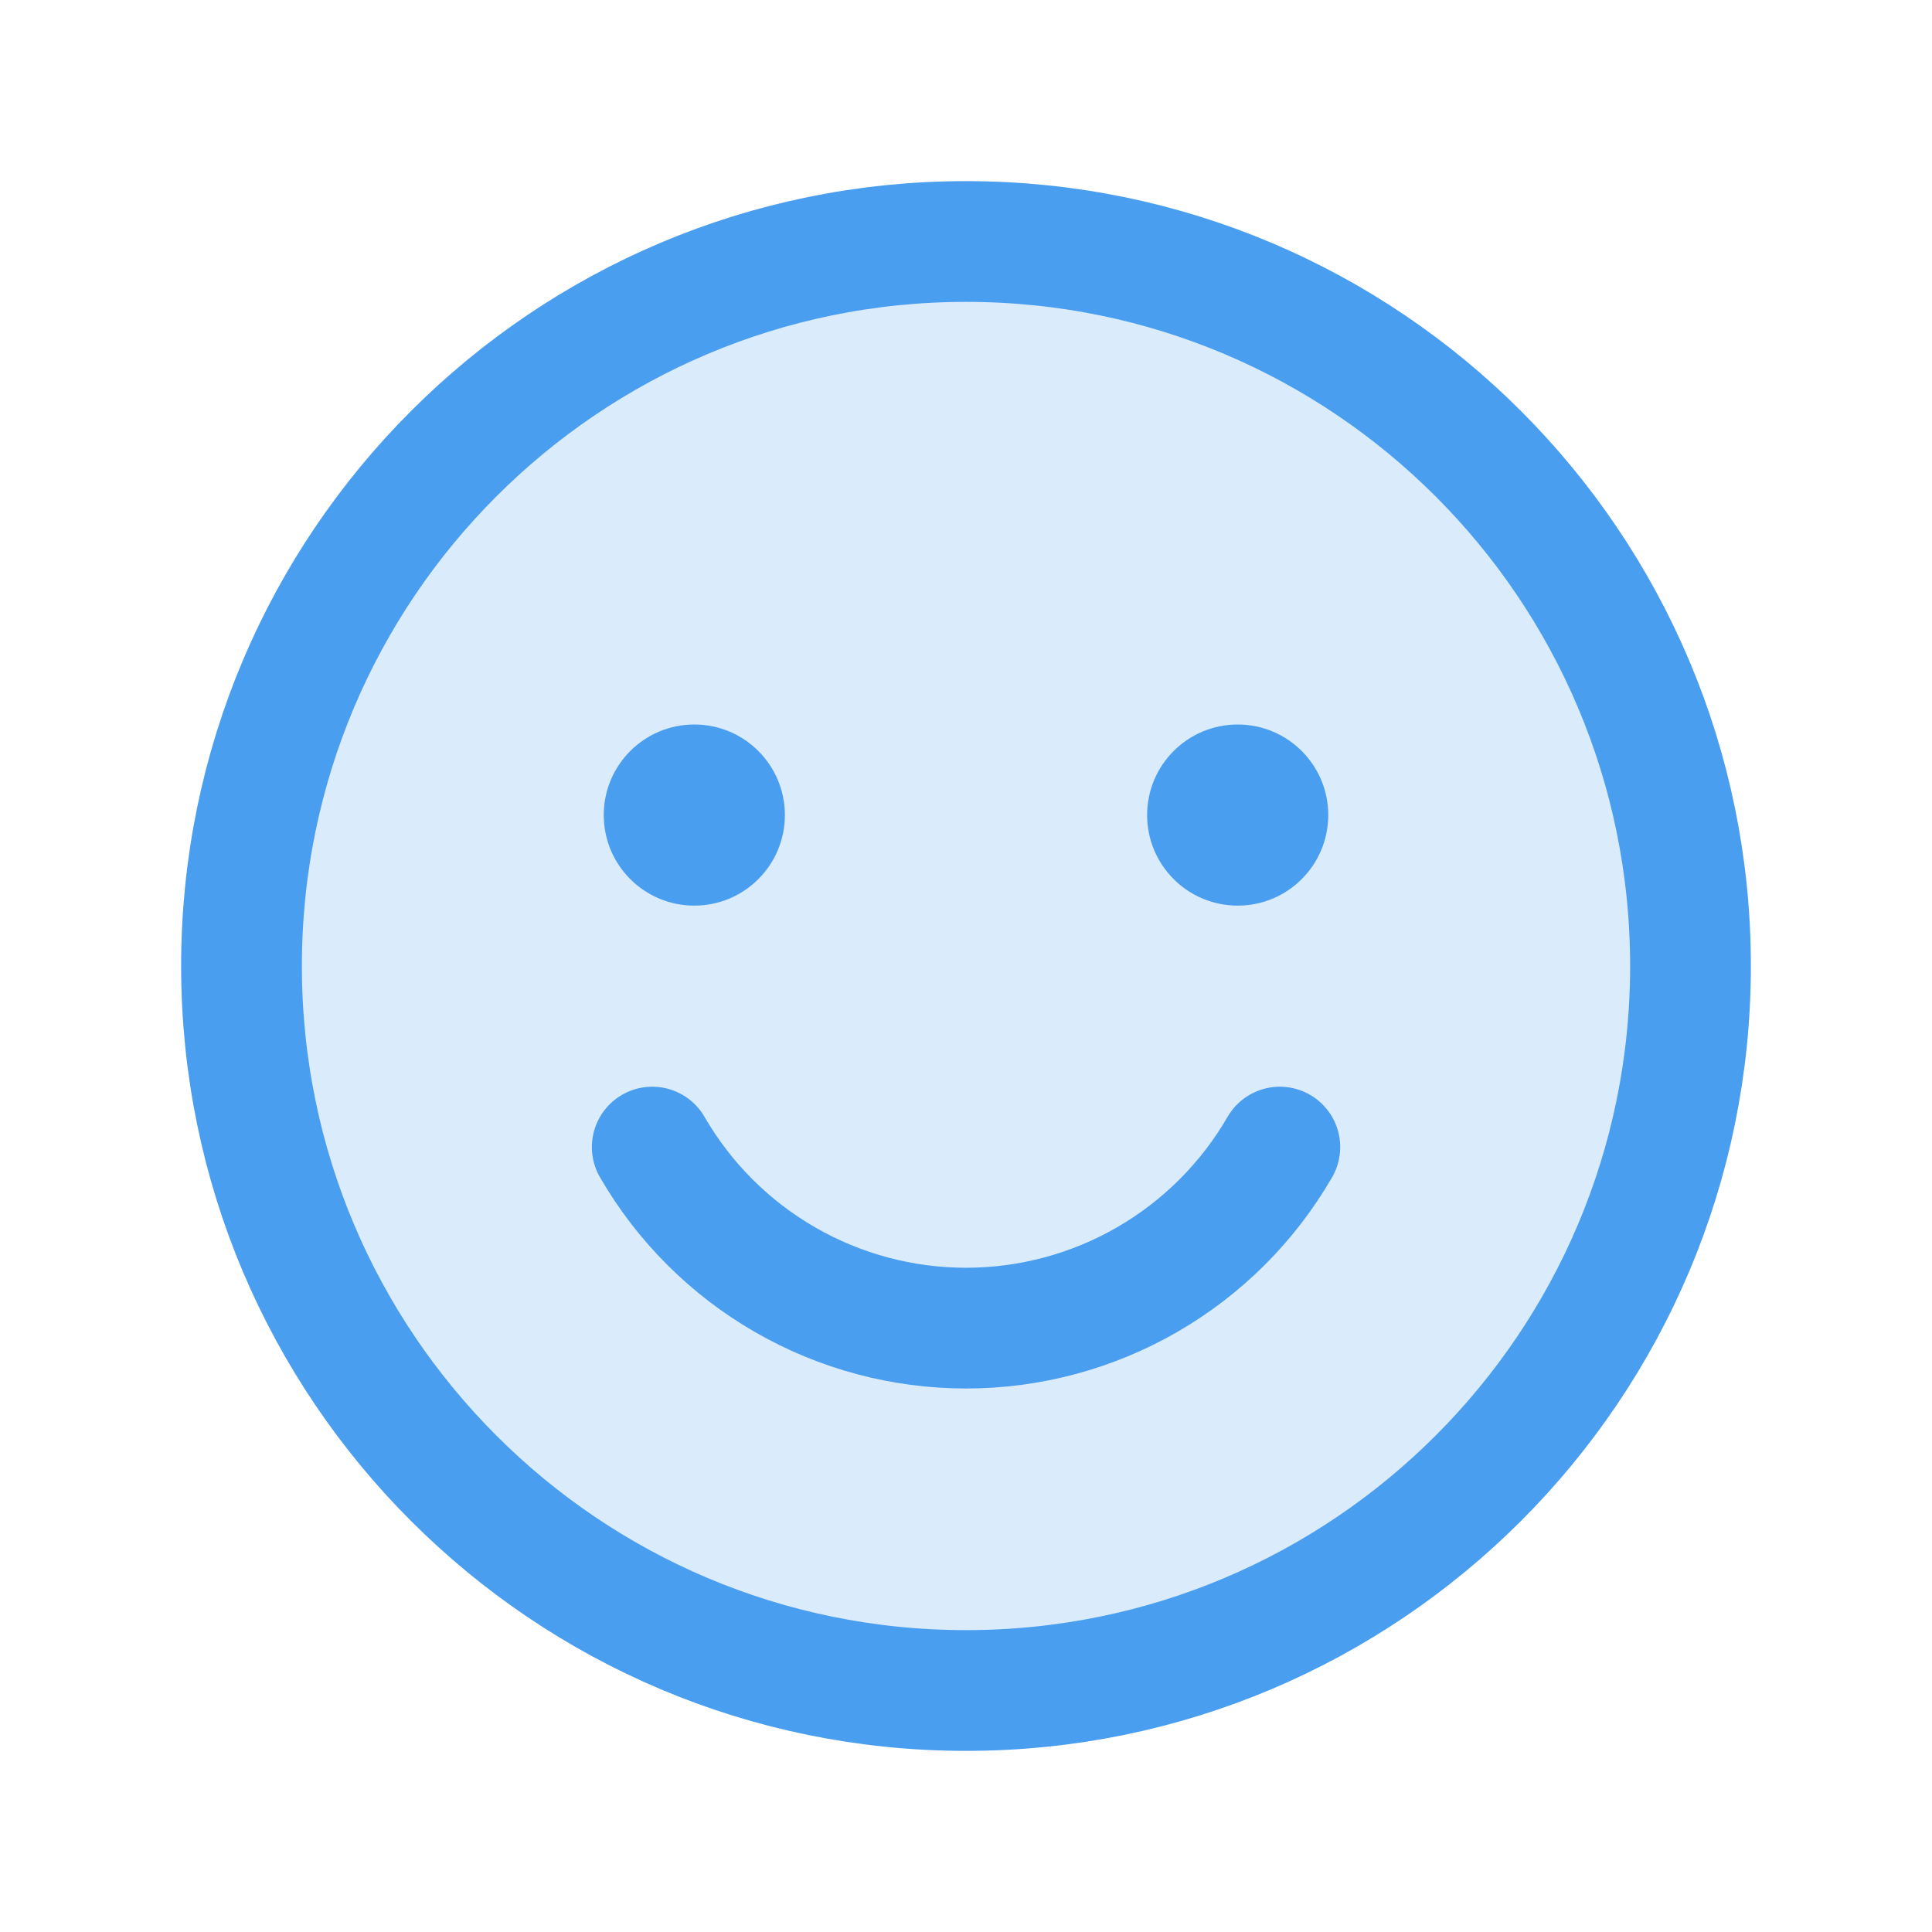 <svg width="48" height="48" viewBox="0 0 48 48" fill="none" xmlns="http://www.w3.org/2000/svg">
<path opacity="0.2" d="M24 42C33.941 42 42 33.941 42 24C42 14.059 33.941 6 24 6C14.059 6 6 14.059 6 24C6 33.941 14.059 42 24 42Z" fill="#499EF0"/>
<path d="M24 42C33.941 42 42 33.941 42 24C42 14.059 33.941 6 24 6C14.059 6 6 14.059 6 24C6 33.941 14.059 42 24 42Z" stroke="#499EF0" stroke-width="3" stroke-miterlimit="10"/>
<path d="M31.797 28.499C31.006 29.867 29.869 31.002 28.501 31.792C27.133 32.581 25.581 32.997 24.001 32.997C22.421 32.997 20.869 32.581 19.501 31.792C18.132 31.002 16.996 29.867 16.205 28.499" stroke="#499EF0" stroke-width="3" stroke-linecap="round" stroke-linejoin="round"/>
<path d="M17.25 22.5C18.493 22.5 19.5 21.493 19.5 20.25C19.5 19.007 18.493 18 17.25 18C16.007 18 15 19.007 15 20.25C15 21.493 16.007 22.5 17.25 22.5Z" fill="#499EF0"/>
<path d="M30.75 22.5C31.993 22.5 33 21.493 33 20.25C33 19.007 31.993 18 30.75 18C29.507 18 28.5 19.007 28.5 20.25C28.5 21.493 29.507 22.5 30.75 22.5Z" fill="#499EF0"/>
</svg>
